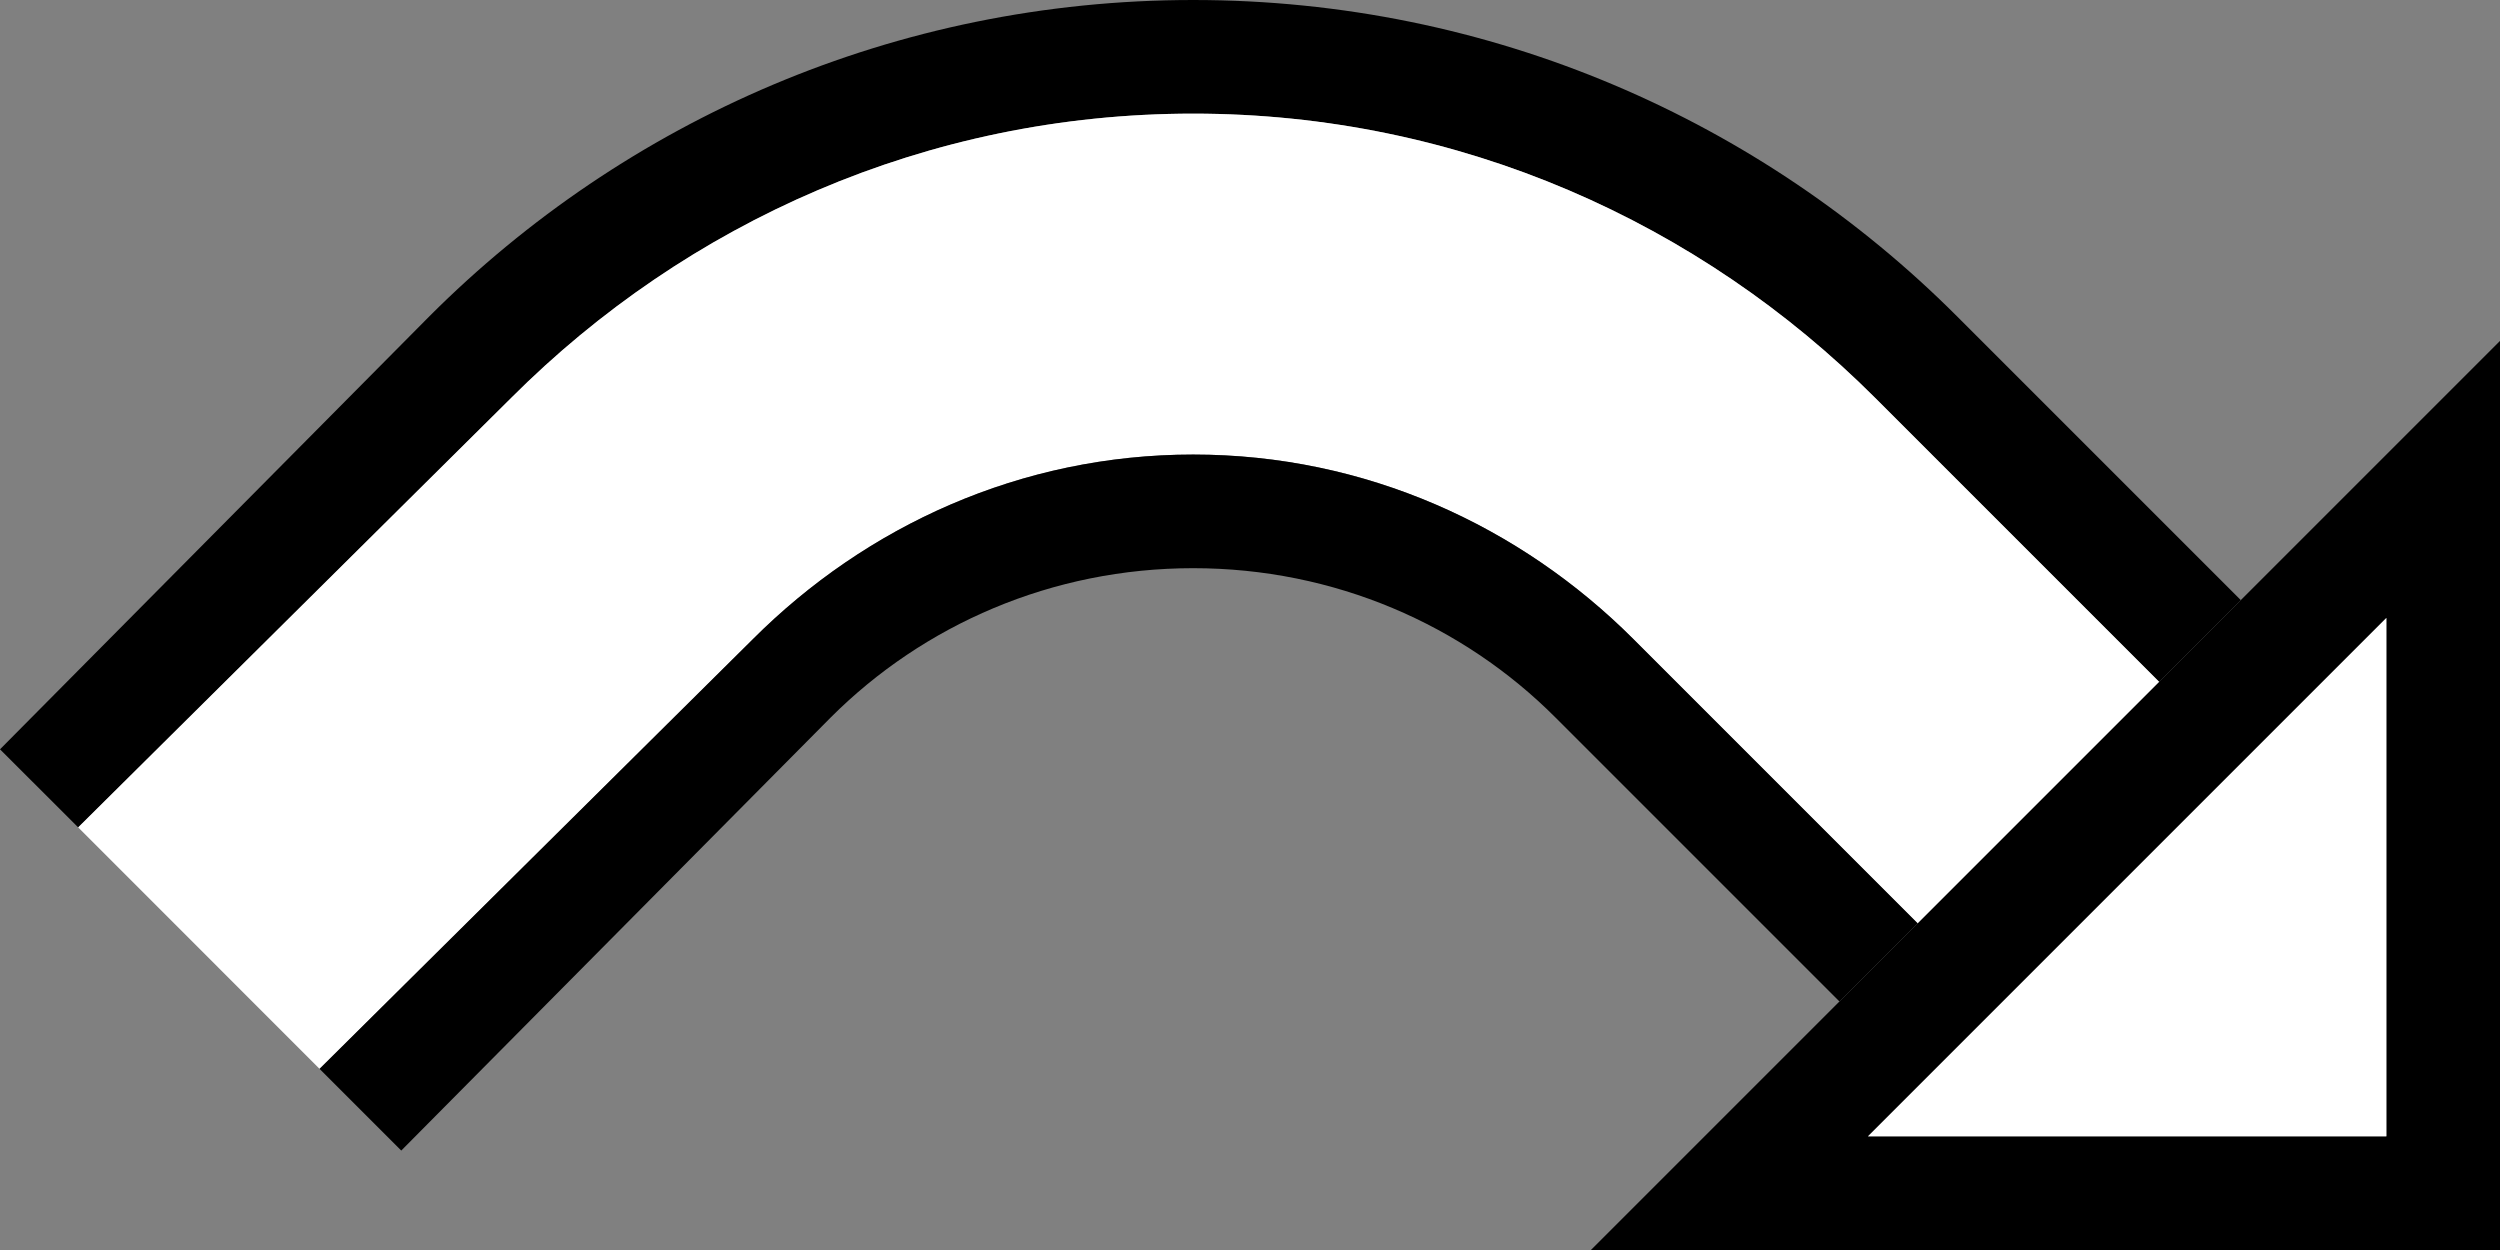 <?xml version="1.0" encoding="UTF-8" standalone="no"?>
<svg
   xmlns:dc="http://purl.org/dc/elements/1.1/"
   xmlns:cc="http://creativecommons.org/ns#"
   xmlns:rdf="http://www.w3.org/1999/02/22-rdf-syntax-ns#"
   xmlns:svg="http://www.w3.org/2000/svg"
   xmlns="http://www.w3.org/2000/svg"
   xmlns:sodipodi="http://sodipodi.sourceforge.net/DTD/sodipodi-0.dtd"
   xmlns:inkscape="http://www.inkscape.org/namespaces/inkscape"
   version="1.0"
   width="22"
   height="11"
   id="svg2"
   inkscape:version="0.47 r22583"
   sodipodi:docname="02-06-008-01-05-01.svg">
  <rect width="100%" height="100%" fill="#808080" stroke="none"/>
  <defs
     id="defs16">
    <inkscape:perspective
       sodipodi:type="inkscape:persp3d"
       inkscape:vp_x="0 : 23 : 1"
       inkscape:vp_y="0 : 1000 : 0"
       inkscape:vp_z="36 : 23 : 1"
       inkscape:persp3d-origin="18 : 15.333333 : 1"
       id="perspective18" />
  </defs>
  <sodipodi:namedview
     pagecolor="#ffffff"
     bordercolor="#666666"
     borderopacity="1"
     objecttolerance="10"
     gridtolerance="10"
     guidetolerance="10"
     inkscape:pageopacity="0"
     inkscape:pageshadow="2"
     inkscape:window-width="964"
     inkscape:window-height="721"
     id="namedview14"
     showgrid="true"
     inkscape:zoom="17.084069"
     inkscape:cx="11.001198"
     inkscape:cy="5.500599"
     inkscape:window-x="365"
     inkscape:window-y="0"
     inkscape:window-maximized="0"
     inkscape:current-layer="svg2"
     showborder="true">
    <inkscape:grid
       type="xygrid"
       id="grid2824"
       empspacing="5"
       visible="true"
       enabled="true"
       snapvisiblegridlinesonly="true" />
  </sodipodi:namedview>
  <path
     style="fill:#000000;fill-opacity:1;stroke:none"
     d="m 22,3 0,8 -8,0 8,-8 z M 21,5.438 16.438,10 21,10 21,5.438 z"
     id="path2964" />
  <path
     style="fill:#000000;fill-opacity:1;stroke:none"
     d="m 10.5,0 c 2.623,0 5,1.062 6.719,2.781 l 2.5,2.5 L 19,6 16.5,3.5 C 14.962,1.962 12.847,1 10.5,1 8.153,1 6.038,1.962 4.5,3.5 L 0.688,7.281 0,6.594 3.781,2.781 C 5.5,1.062 7.877,0 10.5,0 z"
     id="path2817" />
  <path
     style="fill:#ffffff;fill-opacity:1;stroke:none"
     d="m 10.5,1 c 2.347,0 4.462,0.962 6,2.5 L 19,6 l -2.125,2.125 -2.5,-2.5 C 13.38,4.63 12.019,4 10.5,4 8.981,4 7.62,4.63 6.625,5.625 L 2.812,9.406 0.688,7.281 4.5,3.5 C 6.038,1.962 8.153,1 10.5,1 z"
     id="path2819" />
  <path
     style="fill:#000000;fill-opacity:1;stroke:none"
     d="m 10.5,4 c 1.519,0 2.88,0.63 3.875,1.625 l 2.5,2.5 -0.688,0.688 -2.5,-2.5 C 12.873,5.498 11.743,5 10.5,5 9.257,5 8.127,5.498 7.312,6.312 L 3.531,10.125 2.812,9.406 6.625,5.625 C 7.62,4.63 8.981,4 10.5,4 z"
     id="path2824" />
  <path
     style="fill:#ffffff;fill-opacity:1;stroke:none"
     d="M 21,5.438 21,10 16.438,10 21,5.438 z"
     id="path2889" />
</svg>
